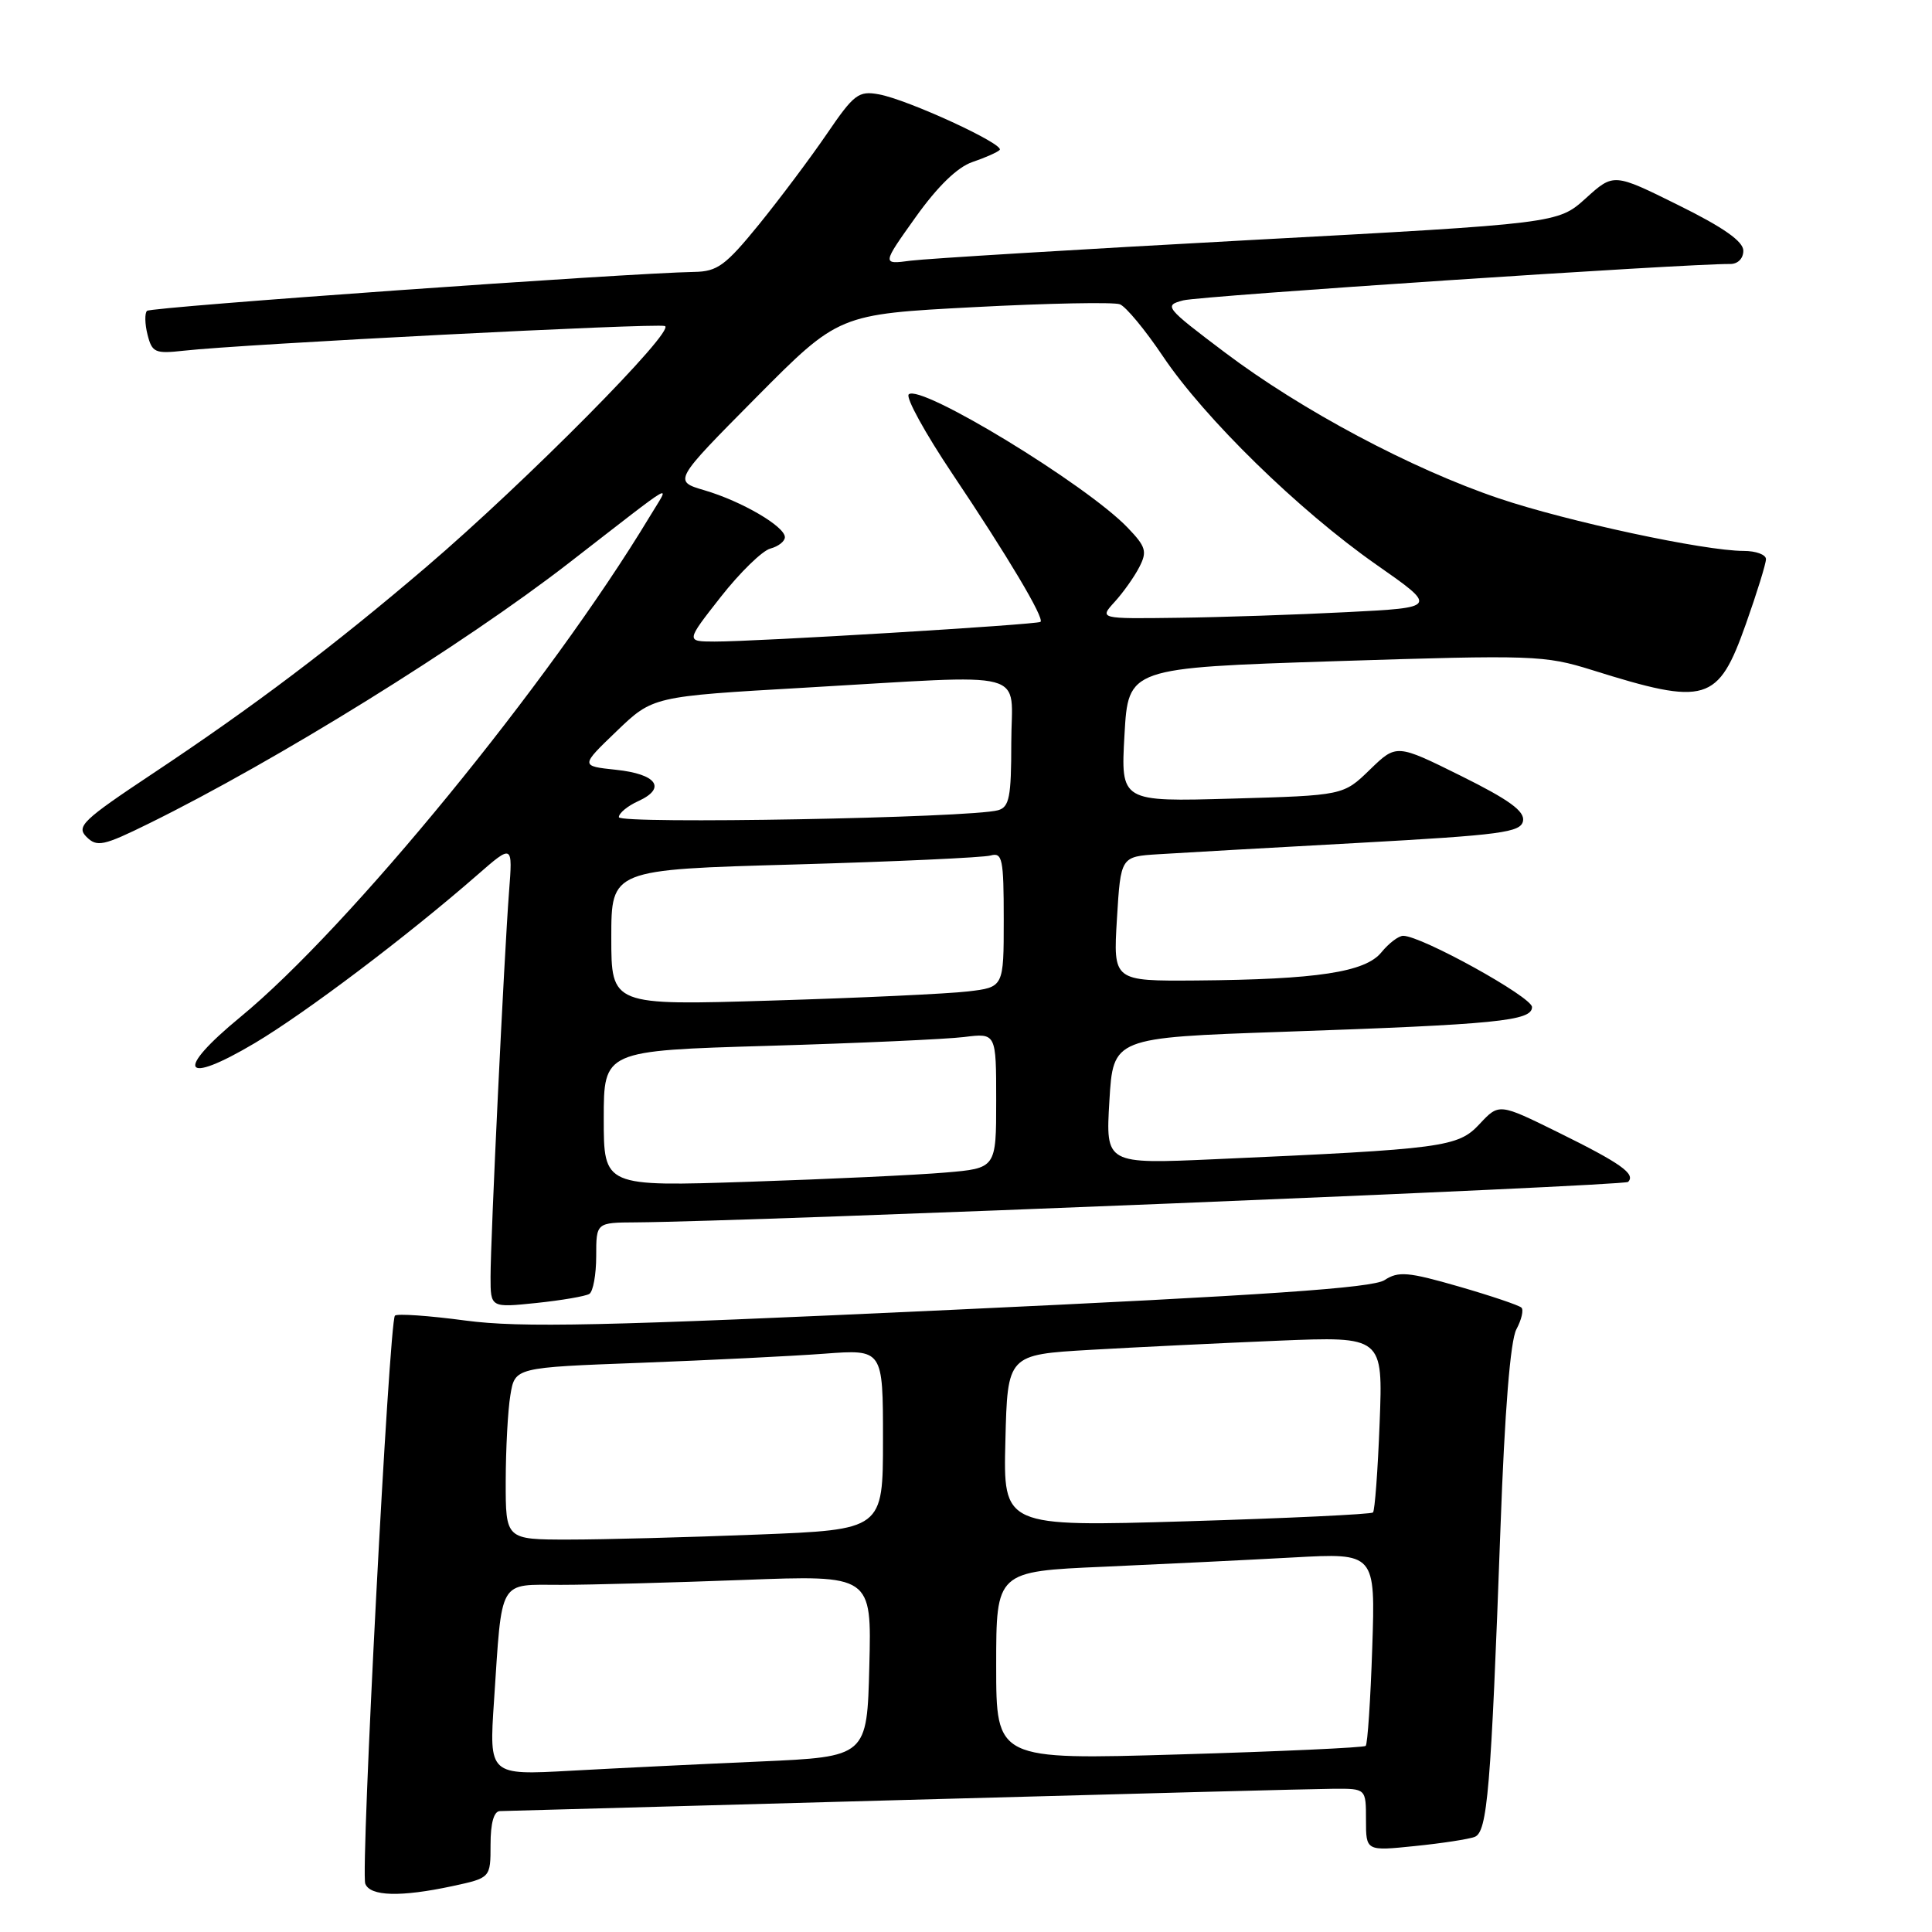 <?xml version="1.0" encoding="UTF-8" standalone="no"?>
<!DOCTYPE svg PUBLIC "-//W3C//DTD SVG 1.1//EN" "http://www.w3.org/Graphics/SVG/1.1/DTD/svg11.dtd" >
<svg xmlns="http://www.w3.org/2000/svg" xmlns:xlink="http://www.w3.org/1999/xlink" version="1.1" viewBox="0 0 256 256">
 <g >
 <path fill="currentColor"
d=" M 59.95 249.92 C 65.00 248.83 65.00 248.83 65.00 244.42 C 65.00 241.56 65.44 239.99 66.25 239.98 C 66.94 239.97 91.12 239.30 120.00 238.50 C 148.88 237.70 174.41 237.03 176.75 237.02 C 181.00 237.00 181.00 237.00 181.00 241.14 C 181.00 245.28 181.00 245.28 187.49 244.61 C 191.06 244.25 194.62 243.70 195.40 243.40 C 197.09 242.75 197.56 237.19 198.82 202.47 C 199.38 186.91 200.13 177.63 200.93 176.14 C 201.61 174.87 201.91 173.58 201.60 173.27 C 201.29 172.96 197.56 171.70 193.30 170.47 C 186.58 168.53 185.29 168.42 183.46 169.62 C 181.87 170.66 167.80 171.63 125.93 173.57 C 79.69 175.72 69.04 175.95 61.68 174.98 C 56.83 174.33 52.62 174.04 52.33 174.33 C 51.57 175.10 47.76 247.94 48.40 249.60 C 49.04 251.28 53.09 251.39 59.95 249.92 Z  M 78.09 171.45 C 78.59 171.14 79.00 168.88 79.00 166.44 C 79.00 162.00 79.00 162.00 84.25 161.97 C 99.42 161.87 215.18 157.15 215.73 156.61 C 216.77 155.56 214.77 154.14 206.48 150.05 C 198.63 146.18 198.63 146.18 196.05 148.94 C 193.19 152.01 191.36 152.25 161.00 153.60 C 146.50 154.25 146.50 154.25 147.00 145.87 C 147.50 137.50 147.50 137.50 170.00 136.72 C 198.35 135.74 203.00 135.28 203.00 133.44 C 203.00 132.11 188.34 124.00 185.93 124.00 C 185.32 124.00 184.03 124.98 183.05 126.18 C 180.92 128.82 174.51 129.79 158.50 129.92 C 147.50 130.00 147.50 130.00 148.00 121.75 C 148.50 113.50 148.50 113.50 153.50 113.19 C 156.25 113.01 168.17 112.34 179.99 111.69 C 198.97 110.64 201.51 110.30 201.81 108.78 C 202.05 107.49 199.98 105.98 193.59 102.81 C 185.04 98.57 185.04 98.57 181.52 101.98 C 178.00 105.40 178.00 105.40 163.25 105.82 C 148.50 106.24 148.50 106.24 149.00 97.37 C 149.50 88.50 149.50 88.50 176.94 87.61 C 203.19 86.77 204.66 86.82 210.94 88.78 C 226.12 93.54 227.65 93.09 231.34 82.68 C 232.80 78.56 234.00 74.69 234.00 74.09 C 234.00 73.49 232.67 73.00 231.05 73.00 C 225.85 73.00 207.65 69.09 198.62 66.04 C 187.04 62.13 172.44 54.35 162.30 46.70 C 154.36 40.71 154.18 40.48 156.79 39.80 C 159.04 39.21 223.62 34.92 229.25 34.98 C 230.27 34.99 231.00 34.26 231.00 33.22 C 231.00 31.99 228.38 30.14 222.41 27.19 C 213.82 22.93 213.82 22.93 210.13 26.27 C 206.43 29.61 206.43 29.61 165.46 31.82 C 142.93 33.04 122.78 34.27 120.67 34.54 C 116.85 35.05 116.85 35.05 121.33 28.77 C 124.24 24.69 126.87 22.14 128.85 21.47 C 130.53 20.90 132.16 20.18 132.46 19.87 C 133.20 19.14 120.28 13.19 116.45 12.50 C 113.76 12.01 113.15 12.48 109.57 17.73 C 107.40 20.91 103.35 26.31 100.57 29.74 C 96.14 35.18 95.06 35.98 92.00 36.03 C 83.20 36.18 19.99 40.67 19.48 41.19 C 19.16 41.50 19.19 42.93 19.55 44.35 C 20.15 46.72 20.55 46.89 24.35 46.47 C 32.04 45.60 86.88 42.79 88.10 43.20 C 89.63 43.71 69.70 63.83 56.50 75.11 C 44.16 85.65 33.60 93.62 20.21 102.52 C 10.96 108.67 10.08 109.51 11.46 110.89 C 12.85 112.27 13.68 112.10 19.75 109.11 C 36.59 100.82 61.35 85.47 75.34 74.63 C 90.20 63.12 88.82 63.91 86.06 68.50 C 72.85 90.40 46.25 122.92 31.84 134.77 C 23.08 141.98 24.16 143.91 33.77 138.21 C 40.52 134.19 53.89 124.10 63.22 115.96 C 67.94 111.84 67.94 111.84 67.45 118.17 C 66.80 126.65 65.00 164.06 65.00 169.20 C 65.00 173.28 65.00 173.28 71.09 172.65 C 74.43 172.30 77.58 171.76 78.09 171.45 Z  M 65.46 225.37 C 66.55 208.97 65.96 210.00 74.33 210.00 C 78.27 210.00 89.15 209.70 98.50 209.35 C 115.50 208.70 115.50 208.70 115.19 220.74 C 114.89 232.78 114.89 232.78 100.69 233.41 C 92.89 233.75 81.62 234.30 75.65 234.63 C 64.80 235.23 64.80 235.23 65.46 225.37 Z  M 132.00 220.71 C 132.00 208.22 132.00 208.22 146.25 207.60 C 154.09 207.25 165.39 206.70 171.37 206.37 C 182.25 205.77 182.25 205.77 181.83 218.34 C 181.60 225.26 181.21 231.11 180.96 231.34 C 180.71 231.57 169.59 232.08 156.25 232.47 C 132.00 233.19 132.00 233.19 132.00 220.71 Z  M 67.01 196.25 C 67.02 191.99 67.29 186.86 67.63 184.85 C 68.23 181.20 68.23 181.20 84.86 180.58 C 94.01 180.23 104.99 179.69 109.25 179.37 C 117.00 178.79 117.00 178.79 117.00 190.74 C 117.00 202.69 117.00 202.69 100.34 203.34 C 91.18 203.70 79.93 204.00 75.34 204.00 C 67.00 204.00 67.00 204.00 67.01 196.25 Z  M 133.22 190.90 C 133.50 179.50 133.50 179.50 144.50 178.86 C 150.55 178.51 161.74 177.97 169.37 177.65 C 183.25 177.08 183.25 177.08 182.81 188.52 C 182.57 194.81 182.17 200.16 181.93 200.41 C 181.68 200.65 170.56 201.18 157.21 201.58 C 132.93 202.30 132.93 202.30 133.22 190.90 Z  M 80.00 148.23 C 80.00 139.22 80.00 139.22 101.75 138.58 C 113.71 138.23 125.41 137.70 127.75 137.41 C 132.00 136.88 132.00 136.88 132.00 145.84 C 132.00 154.80 132.00 154.80 125.25 155.37 C 121.54 155.69 109.84 156.24 99.25 156.59 C 80.00 157.23 80.00 157.23 80.00 148.23 Z  M 81.00 124.23 C 81.00 115.23 81.00 115.23 105.25 114.55 C 118.59 114.17 130.29 113.63 131.25 113.36 C 132.82 112.92 133.00 113.77 133.00 121.84 C 133.00 130.81 133.00 130.81 128.25 131.37 C 125.64 131.68 113.94 132.23 102.25 132.58 C 81.00 133.23 81.00 133.23 81.00 124.23 Z  M 82.00 108.28 C 82.00 107.75 83.16 106.79 84.58 106.15 C 88.35 104.43 87.03 102.57 81.62 102.00 C 76.90 101.50 76.90 101.50 81.70 96.89 C 86.50 92.28 86.50 92.28 106.50 91.13 C 137.18 89.37 134.00 88.53 134.00 98.43 C 134.00 105.61 133.74 106.94 132.25 107.36 C 128.65 108.38 82.00 109.23 82.00 108.28 Z  M 95.50 79.10 C 98.05 75.85 101.01 72.97 102.07 72.69 C 103.13 72.41 104.00 71.73 104.00 71.18 C 104.00 69.76 98.29 66.42 93.36 64.97 C 89.21 63.75 89.21 63.75 100.17 52.69 C 111.13 41.64 111.13 41.64 129.03 40.70 C 138.88 40.18 147.59 40.01 148.39 40.32 C 149.19 40.63 151.75 43.72 154.08 47.19 C 159.60 55.42 172.09 67.62 182.33 74.79 C 190.50 80.50 190.50 80.50 178.50 81.11 C 171.90 81.45 161.81 81.79 156.08 81.86 C 145.65 82.00 145.65 82.00 147.70 79.75 C 148.83 78.51 150.30 76.44 150.96 75.15 C 152.03 73.08 151.85 72.45 149.42 69.92 C 143.93 64.19 121.90 50.78 120.41 52.26 C 119.99 52.68 122.59 57.40 126.18 62.76 C 133.52 73.70 138.43 81.94 137.87 82.40 C 137.42 82.77 100.07 85.03 94.68 85.01 C 90.87 85.00 90.87 85.00 95.50 79.10 Z "/>
</g>
</svg>